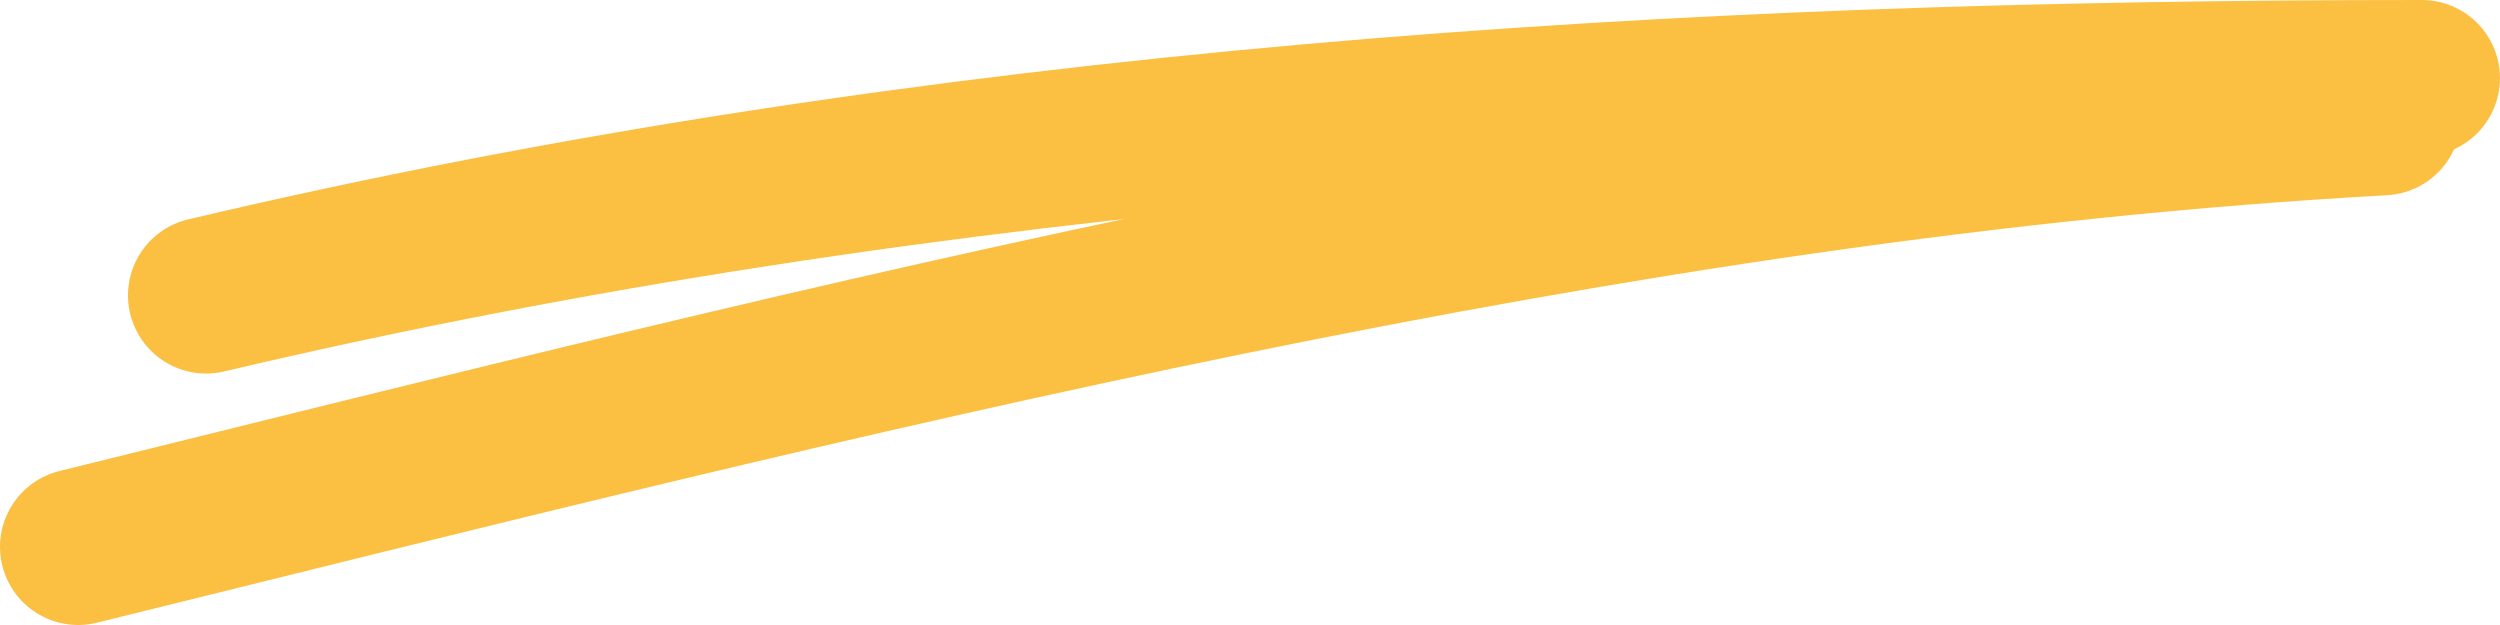<svg width="64" height="16" viewBox="0 0 64 16" fill="none" xmlns="http://www.w3.org/2000/svg">
<path d="M5.276 7.563C23.973 3.145 43.097 2 61.999 2" stroke="#FBC042" stroke-width="4" stroke-linecap="round"/>
<path d="M2 14C21.605 9.155 41.234 4.098 61 3" stroke="#FBC042" stroke-width="4" stroke-linecap="round"/>
</svg>
